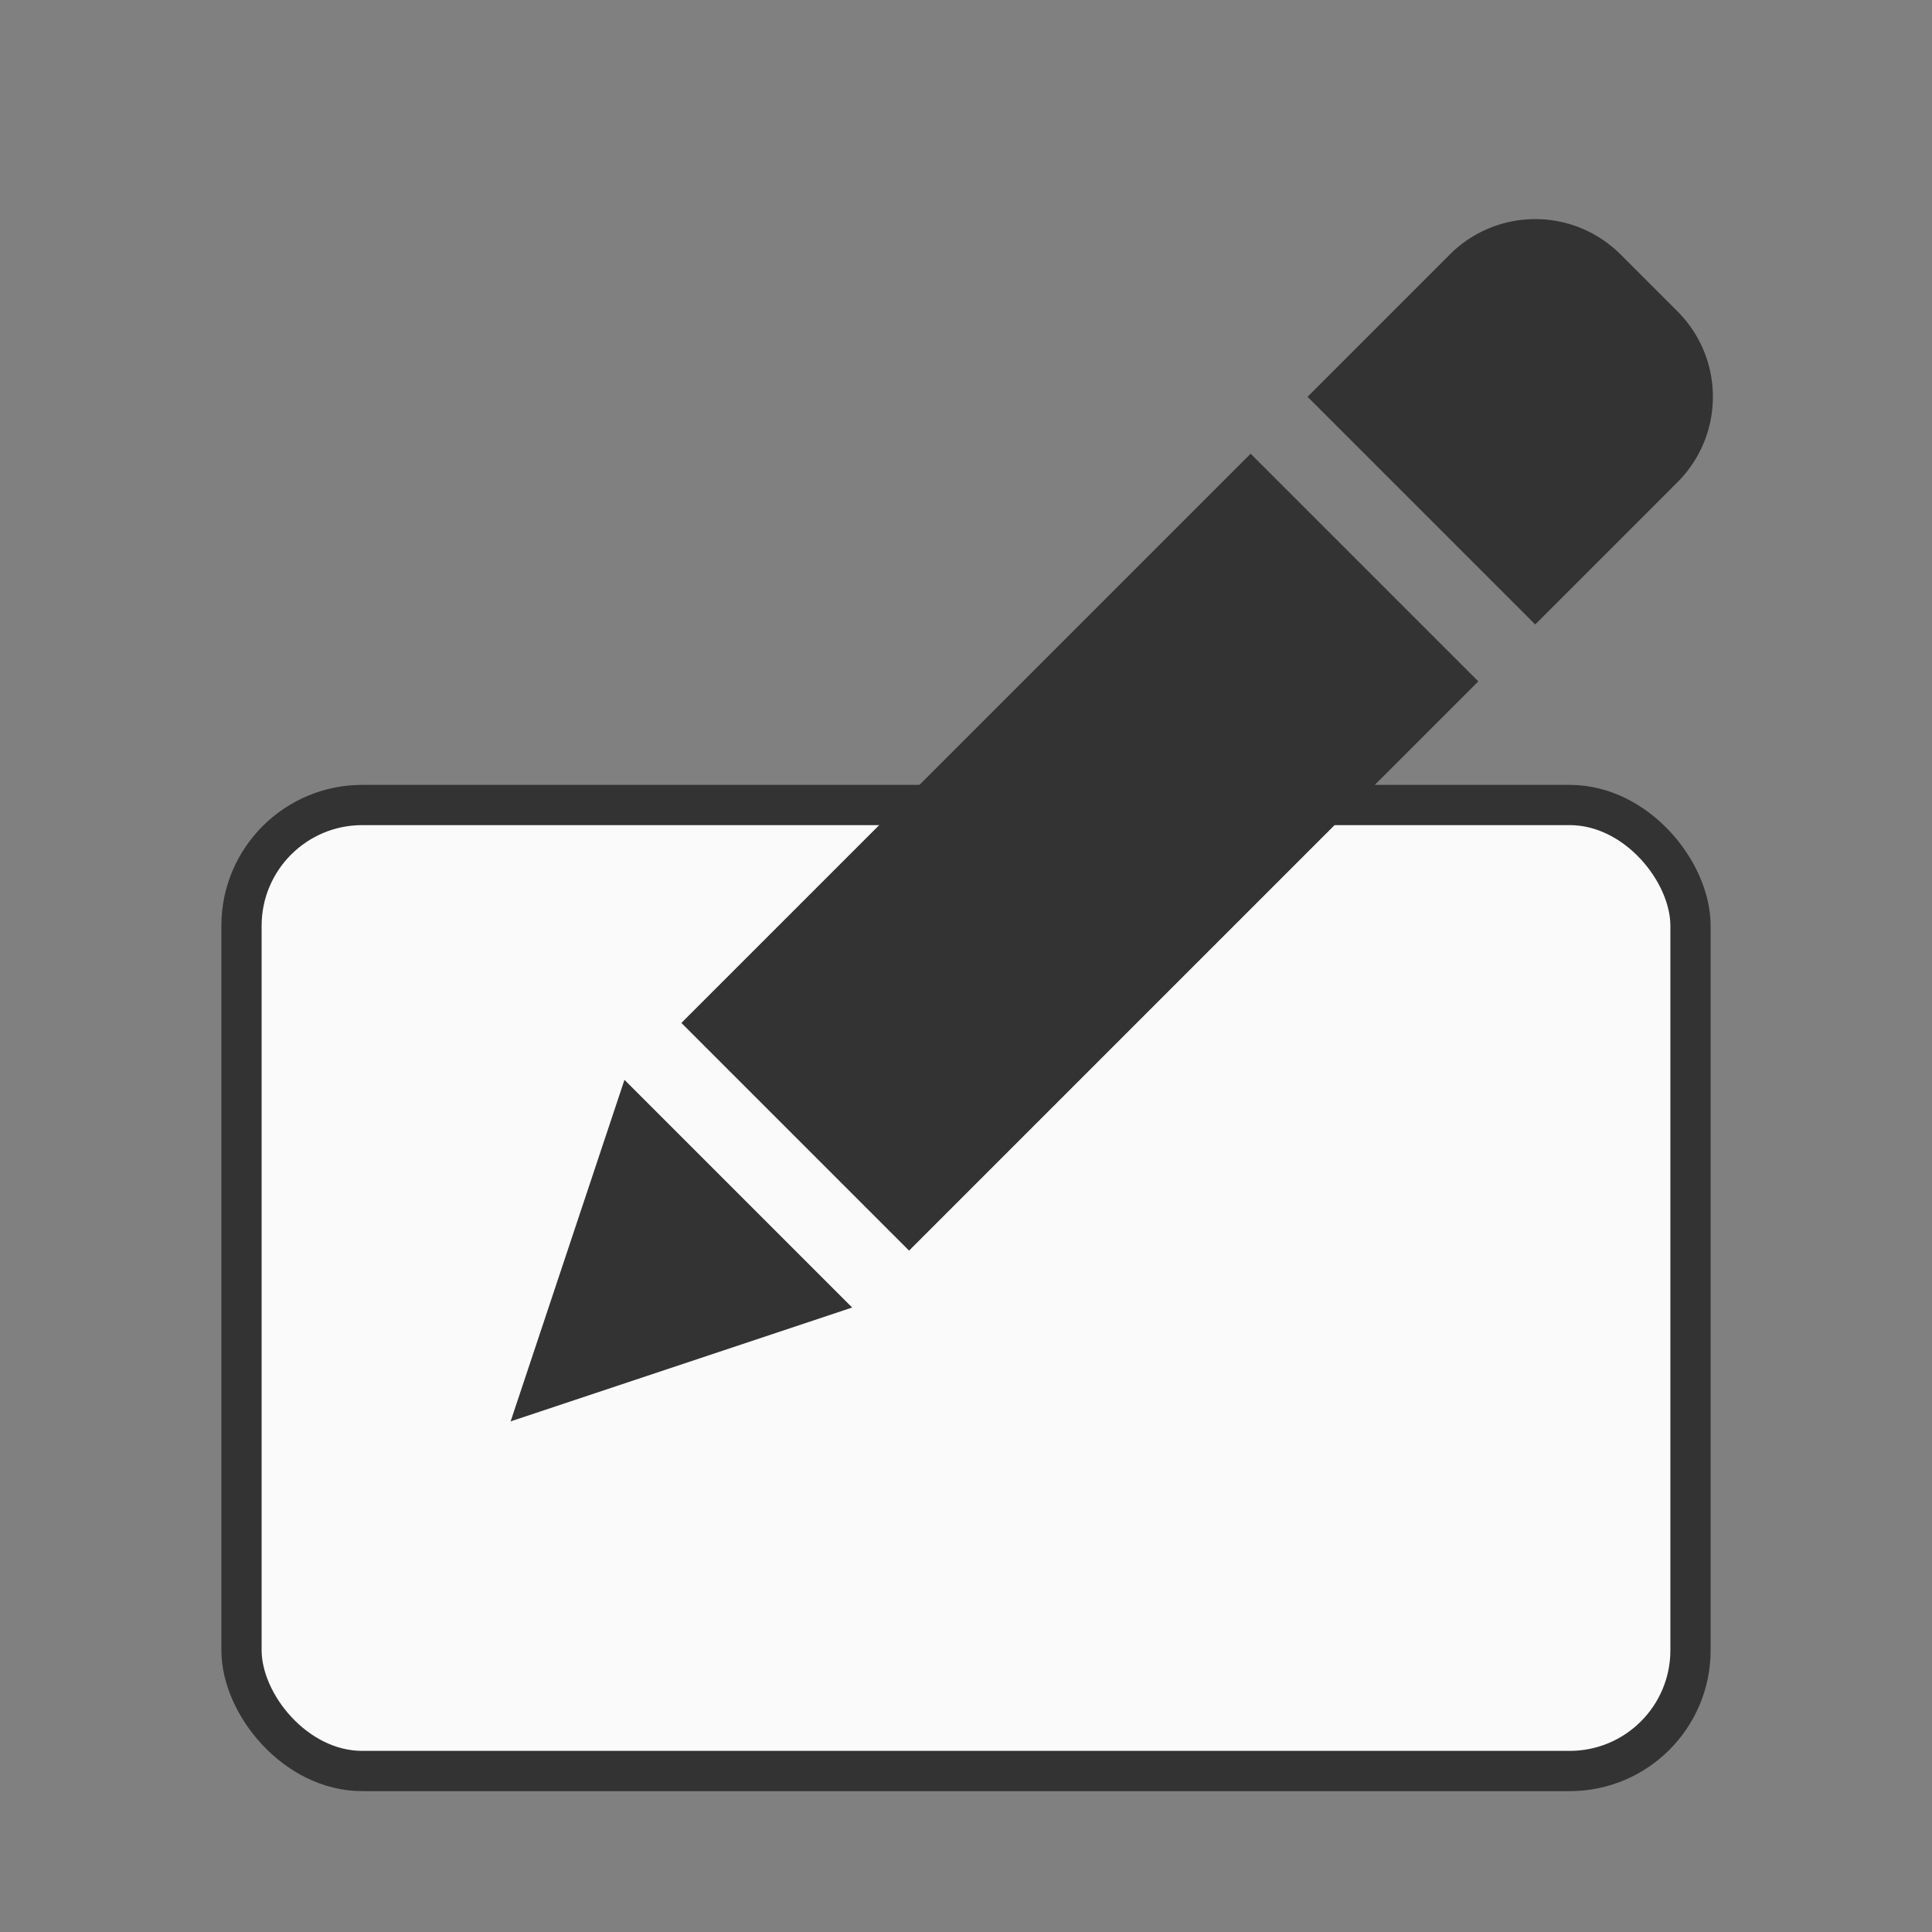 <svg xmlns="http://www.w3.org/2000/svg" version="1.1" width="48" height="48" >

  <rect width="100%" height="100%" fill="#808080" stroke="none"/>

  <rect
     style="fill:#fafafa;fill-opacity:1;stroke:#333333;stroke-width:1;stroke-opacity:1"
     x="6" y="20" width="36" height="24" rx="3" ry="3" />

  <g transform="rotate(45,24,24)" >
    
    <path
	style="fill:#333333;fill-opacity:1;stroke:none"
	d="M20,8 l0,-5 a3,3,0,0,1,3,-3 l2,0 a3,3,0,0,1,3,3 l0,5 z" />

    <rect
	style="fill:#333333;fill-opacity:1;stroke:none"
	x="20" y="10" width="8" height="20" />
    
    <path
	style="fill:#333333;fill-opacity:1;stroke:none"
	d="M20,32 l8,0 l-4,8 z" />

  </g>

</svg>
